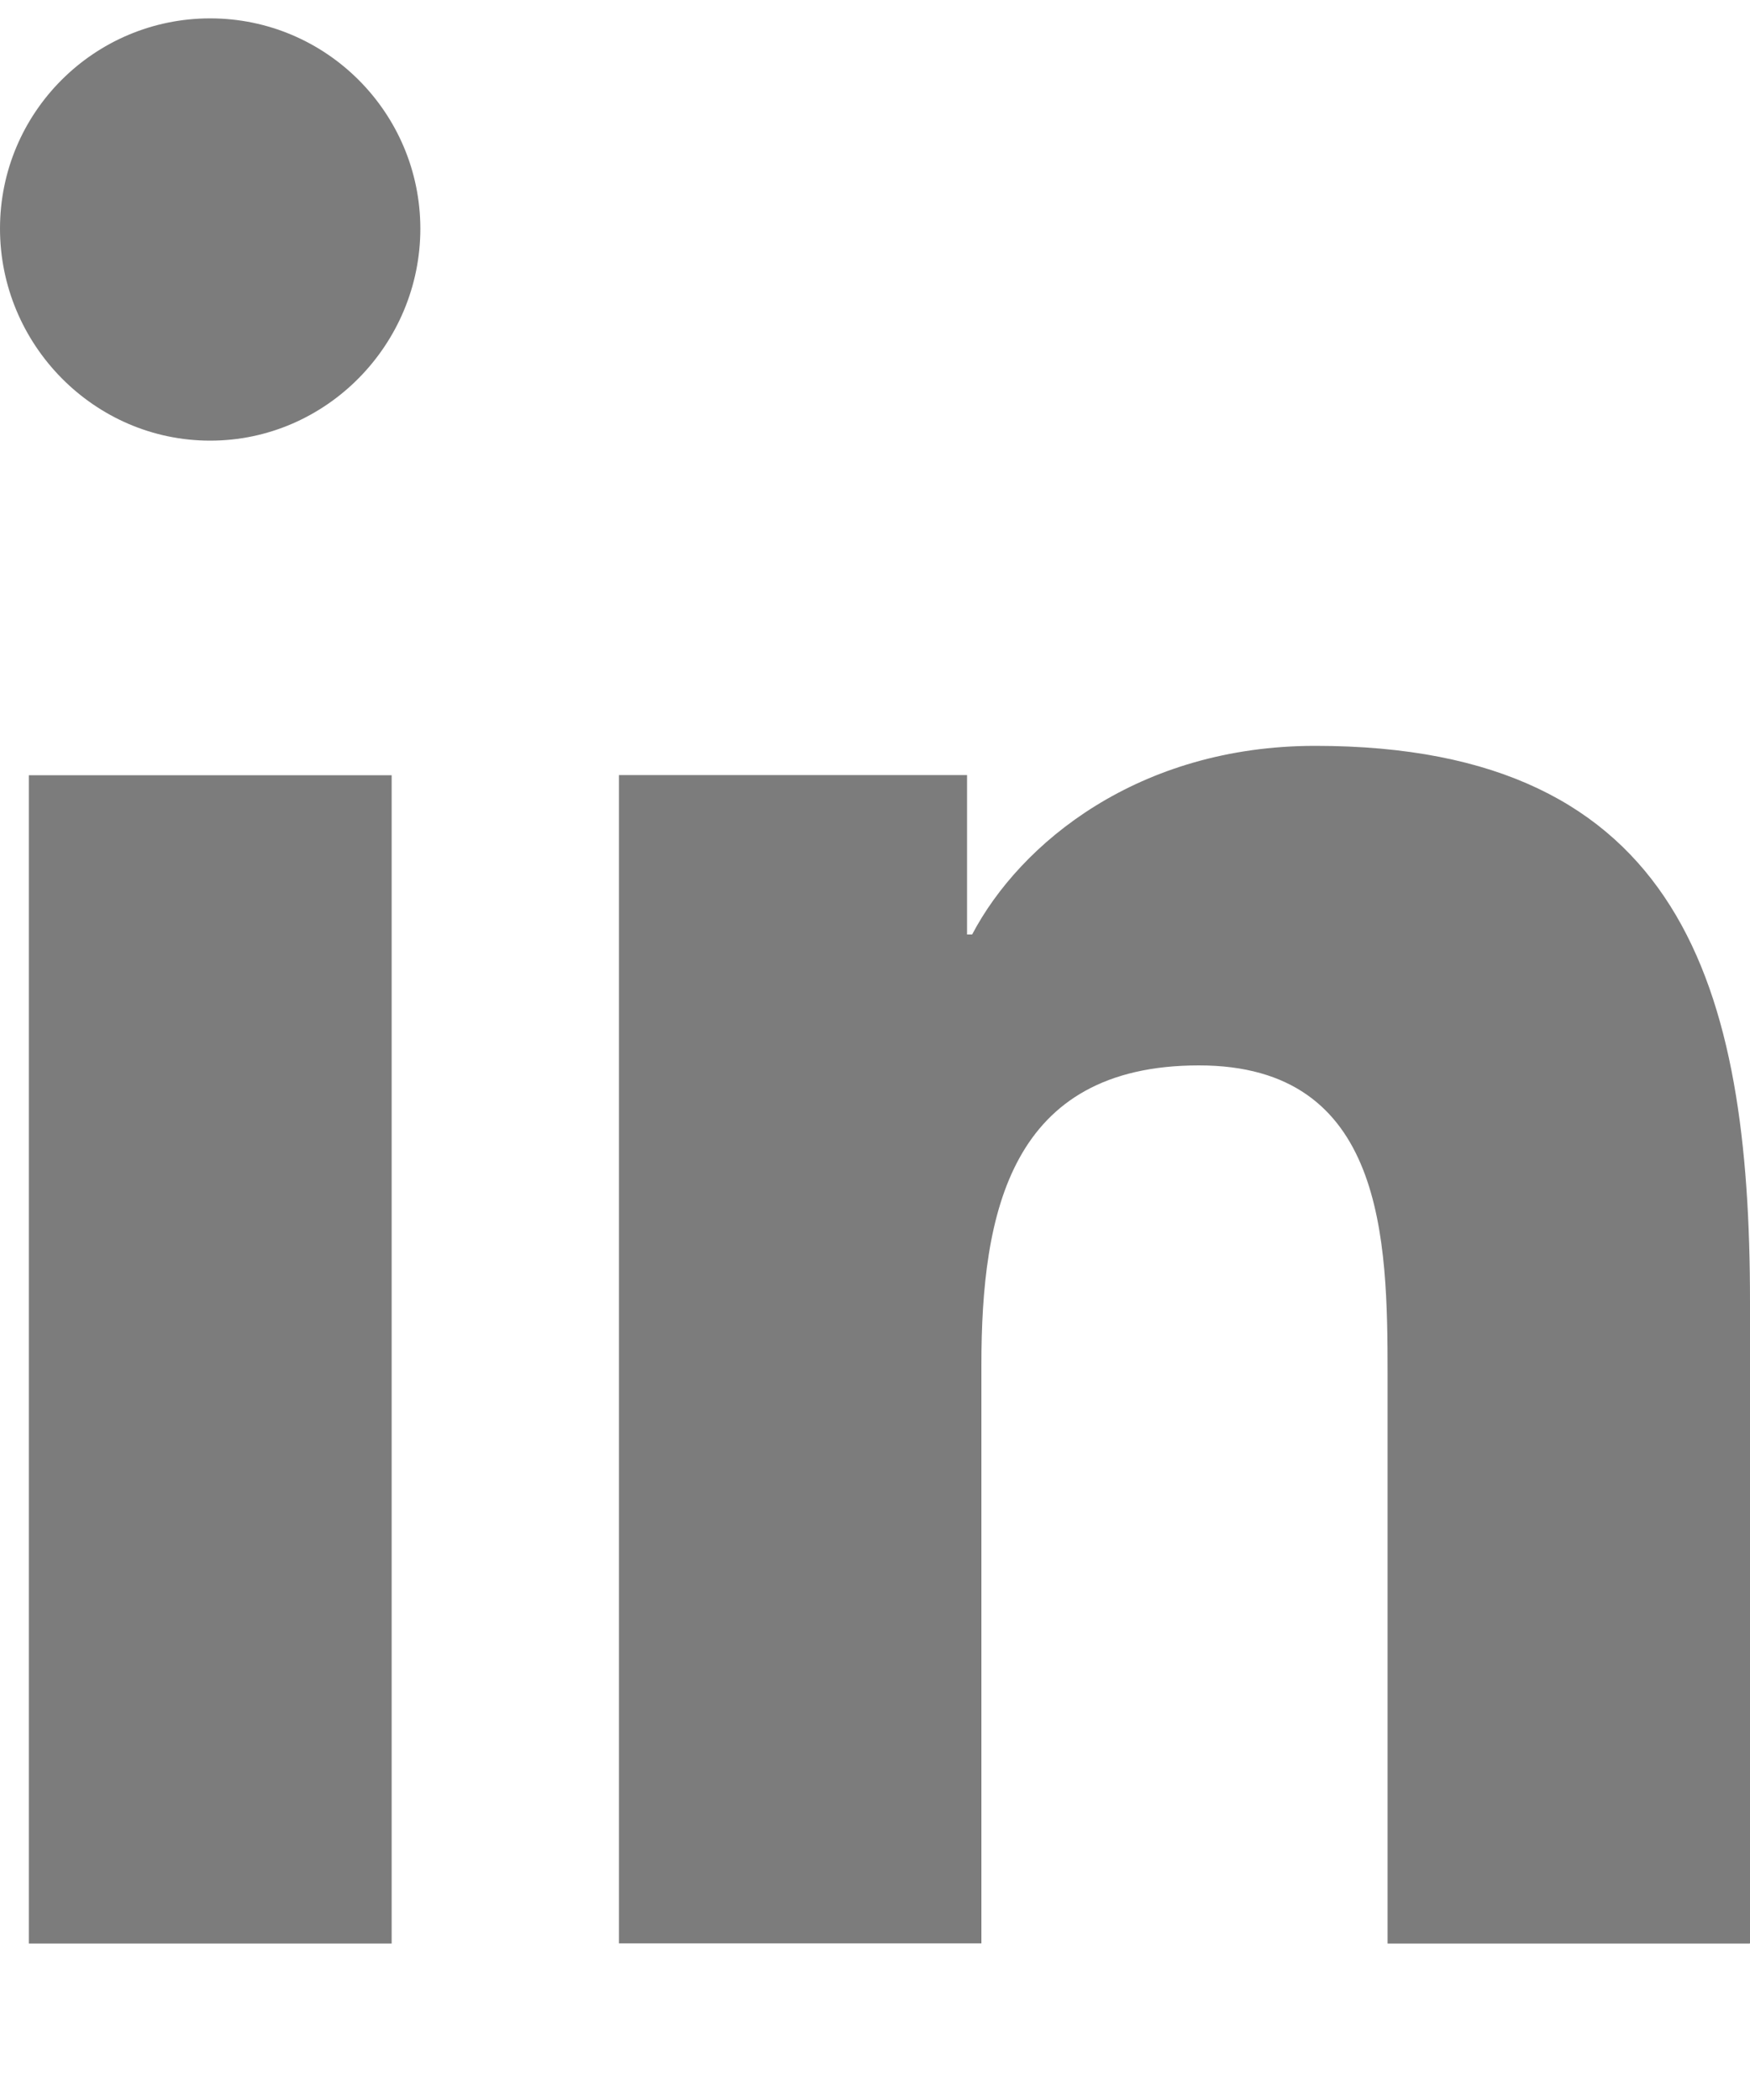 <svg width="10" height="12" viewBox="0 0 10 12" fill="none" xmlns="http://www.w3.org/2000/svg">
<path d="M9.998 11.106V11.105H10V7.438C10 5.644 9.614 4.262 7.516 4.262C6.508 4.262 5.831 4.815 5.555 5.34H5.526V4.429H3.537V11.105H5.608V7.8C5.608 6.929 5.773 6.088 6.851 6.088C7.913 6.088 7.929 7.081 7.929 7.855V11.106H9.998Z" fill="#7C7C7C"/>
<path d="M0.165 4.43H2.238V11.106H0.165V4.43Z" fill="#7C7C7C"/>
<path d="M1.201 0.105C0.538 0.105 0 0.643 0 1.306C0 1.969 0.538 2.518 1.201 2.518C1.864 2.518 2.402 1.969 2.402 1.306C2.401 0.643 1.863 0.105 1.201 0.105V0.105Z" fill="#7C7C7C"/>
</svg>
